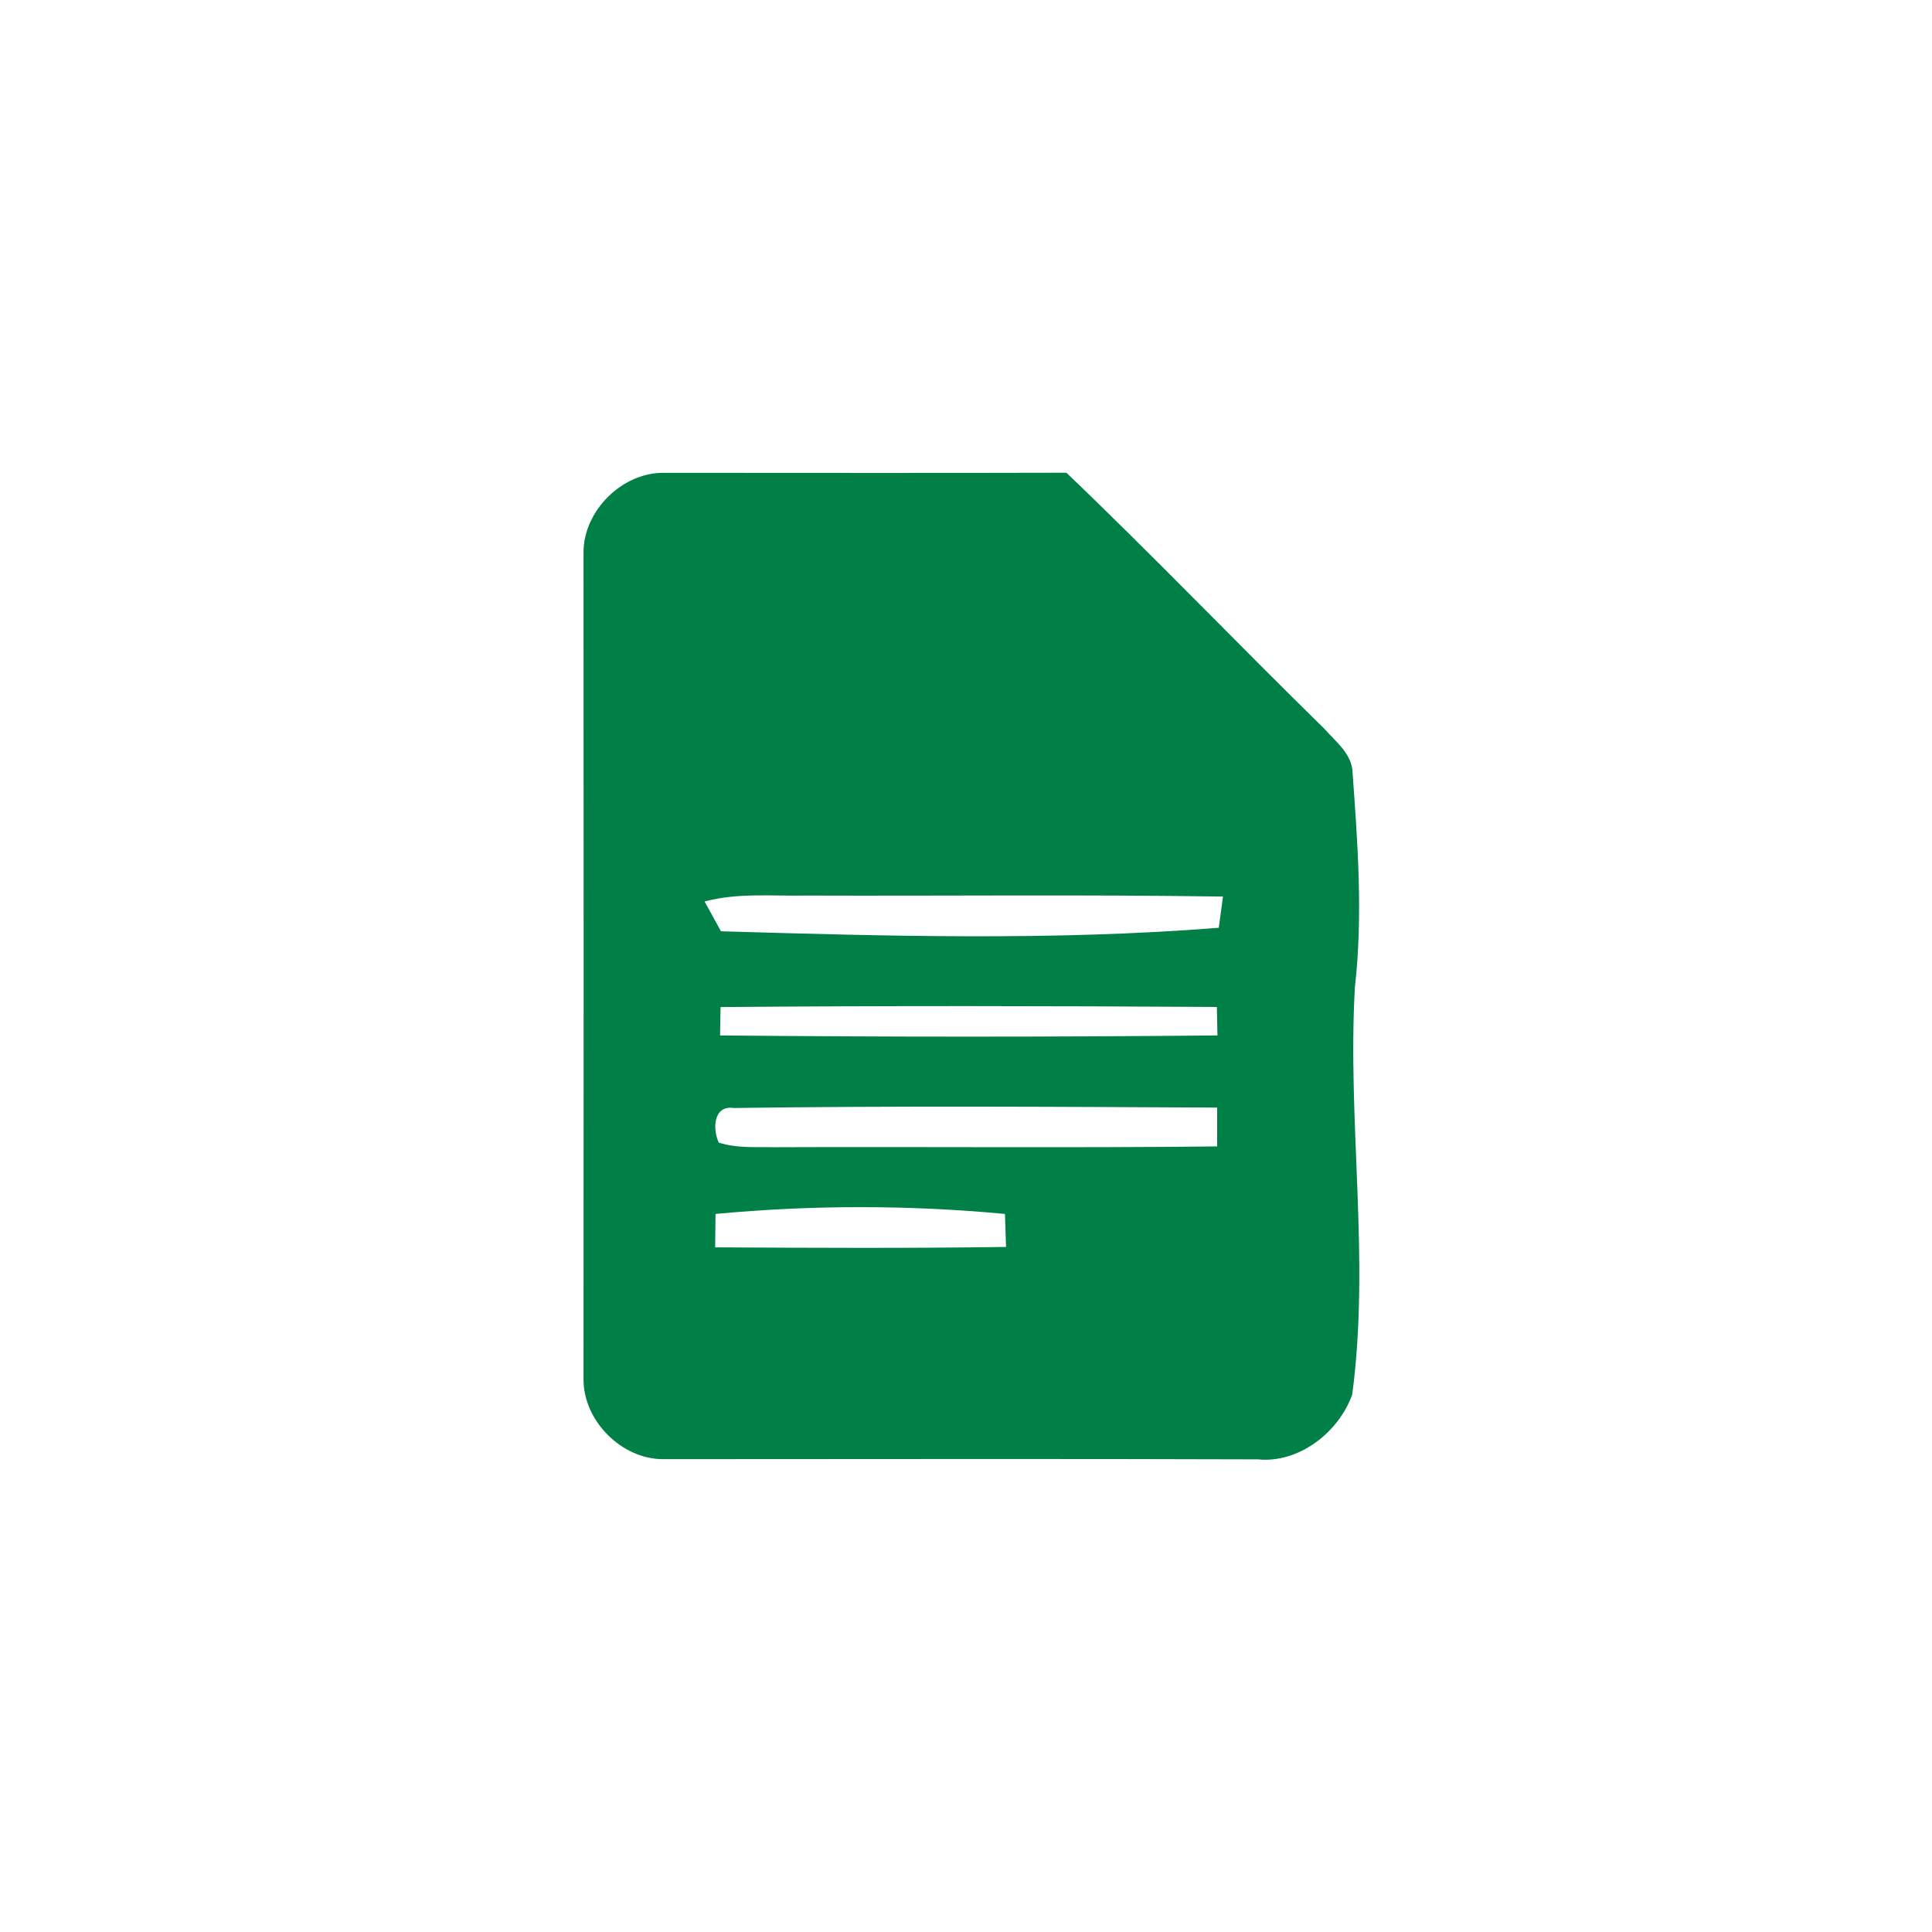 <?xml version="1.0" encoding="UTF-8" ?>
<!DOCTYPE svg PUBLIC "-//W3C//DTD SVG 1.1//EN" "http://www.w3.org/Graphics/SVG/1.1/DTD/svg11.dtd">
<svg width="192pt" height="192pt" viewBox="0 0 192 192" version="1.1" xmlns="http://www.w3.org/2000/svg">
<g id="#007f46ff">
<path fill="#007f46" opacity="1.00" d=" M 57.99 54.90 C 57.98 50.75 61.86 46.91 66.02 46.99 C 79.34 46.99 92.66 47.02 105.98 46.98 C 114.68 55.30 123.01 64.00 131.61 72.42 C 132.66 73.62 134.14 74.74 134.39 76.42 C 134.91 83.62 135.47 90.88 134.65 98.09 C 133.88 111.59 136.18 125.13 134.38 138.60 C 133.05 142.32 129.10 145.44 125.01 145.03 C 105.32 144.96 85.63 145.01 65.94 145.01 C 61.79 145.04 57.96 141.20 57.99 137.05 C 58.01 109.67 58.00 82.29 57.99 54.90 M 70.02 89.59 C 70.43 90.33 71.24 91.81 71.65 92.55 C 88.12 93.03 104.69 93.51 121.12 92.20 C 121.23 91.42 121.44 89.87 121.54 89.10 C 107.70 88.89 93.86 89.05 80.02 89.00 C 76.68 89.06 73.29 88.71 70.02 89.59 M 71.61 100.08 C 71.60 100.79 71.57 102.20 71.56 102.90 C 88.04 103.06 104.52 103.06 120.99 102.90 C 120.97 102.19 120.95 100.78 120.93 100.07 C 104.49 99.97 88.05 99.94 71.61 100.08 M 71.43 113.55 C 73.22 114.13 75.13 113.97 76.99 114.01 C 91.64 113.95 106.30 114.09 120.96 113.93 C 120.96 112.64 120.96 111.36 120.96 110.07 C 104.96 109.99 88.94 109.89 72.94 110.11 C 70.88 109.81 70.80 112.20 71.43 113.55 M 71.11 120.64 C 71.10 121.47 71.08 123.13 71.07 123.96 C 80.71 124.01 90.34 124.06 99.98 123.92 C 99.95 123.10 99.89 121.46 99.87 120.64 C 90.31 119.74 80.67 119.74 71.11 120.64 Z" />
</g>
</svg>

